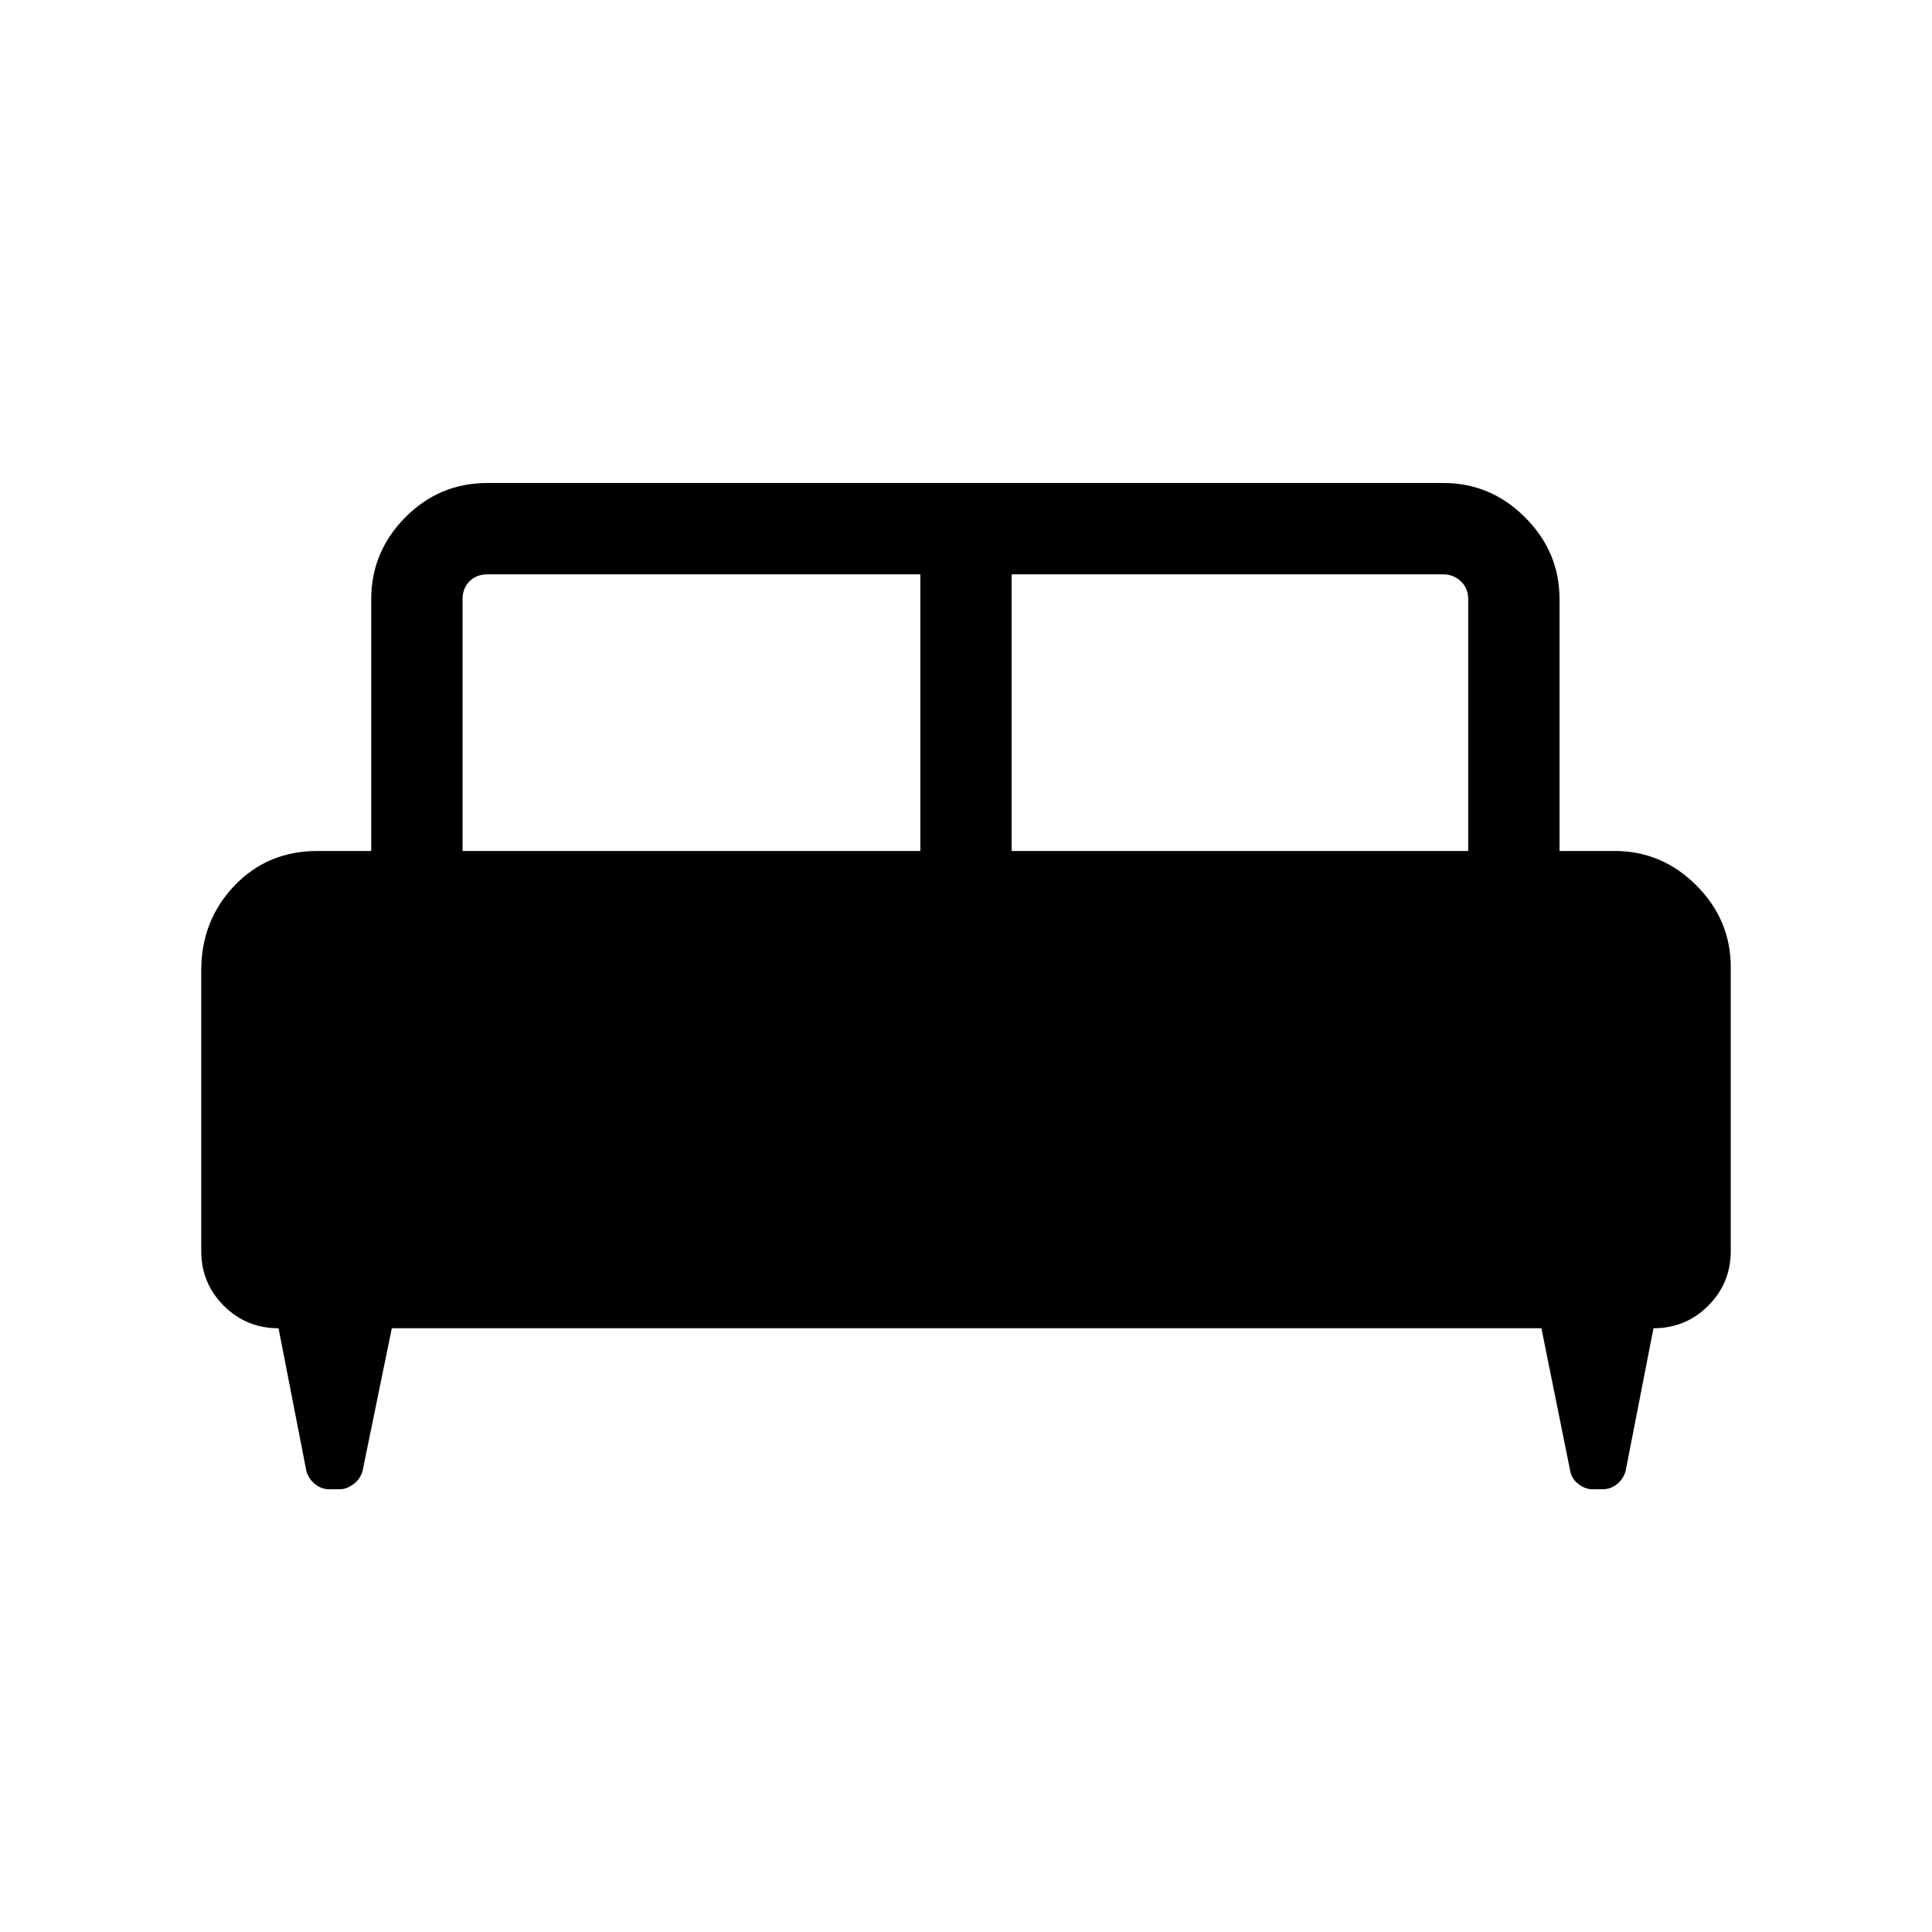 <svg xmlns="http://www.w3.org/2000/svg" height="48" viewBox="0 -960 960 960" width="48"><path d="M100-477.84q0-24.77 16.47-42.04t41.22-17.27h26.77V-662.3q0-23.5 16.91-40.6 16.9-17.1 40.79-17.1h475.07q23.5 0 40.6 17.1 17.09 17.1 17.09 40.6v125.15h27.39q23.5 0 40.59 17.09 17.1 17.1 17.1 40.6v141.15q0 15.92-11.19 27.12Q837.61-300 821.6-300l-13.83 70.92q-1.13 4.01-4.33 6.55-3.21 2.53-6.98 2.53h-5.31q-3.38 0-6.78-2.53-3.4-2.54-4.14-6.55L765.92-300H194.69l-14.54 70.92q-1.12 4.01-4.52 6.55-3.4 2.53-6.78 2.53h-5.31q-3.77 0-6.98-2.53-3.2-2.54-4.33-6.55L138.4-300q-16.01 0-27.21-11.19Q100-322.39 100-338.31v-139.53Zm402.69-59.31h226.85V-662.3q0-5.39-3.66-8.85-3.65-3.46-8.65-3.46H502.69v137.46Zm-272.84 0h227.46v-137.46H242.16q-5.39 0-8.85 3.46t-3.46 8.85v125.15Z"/></svg>